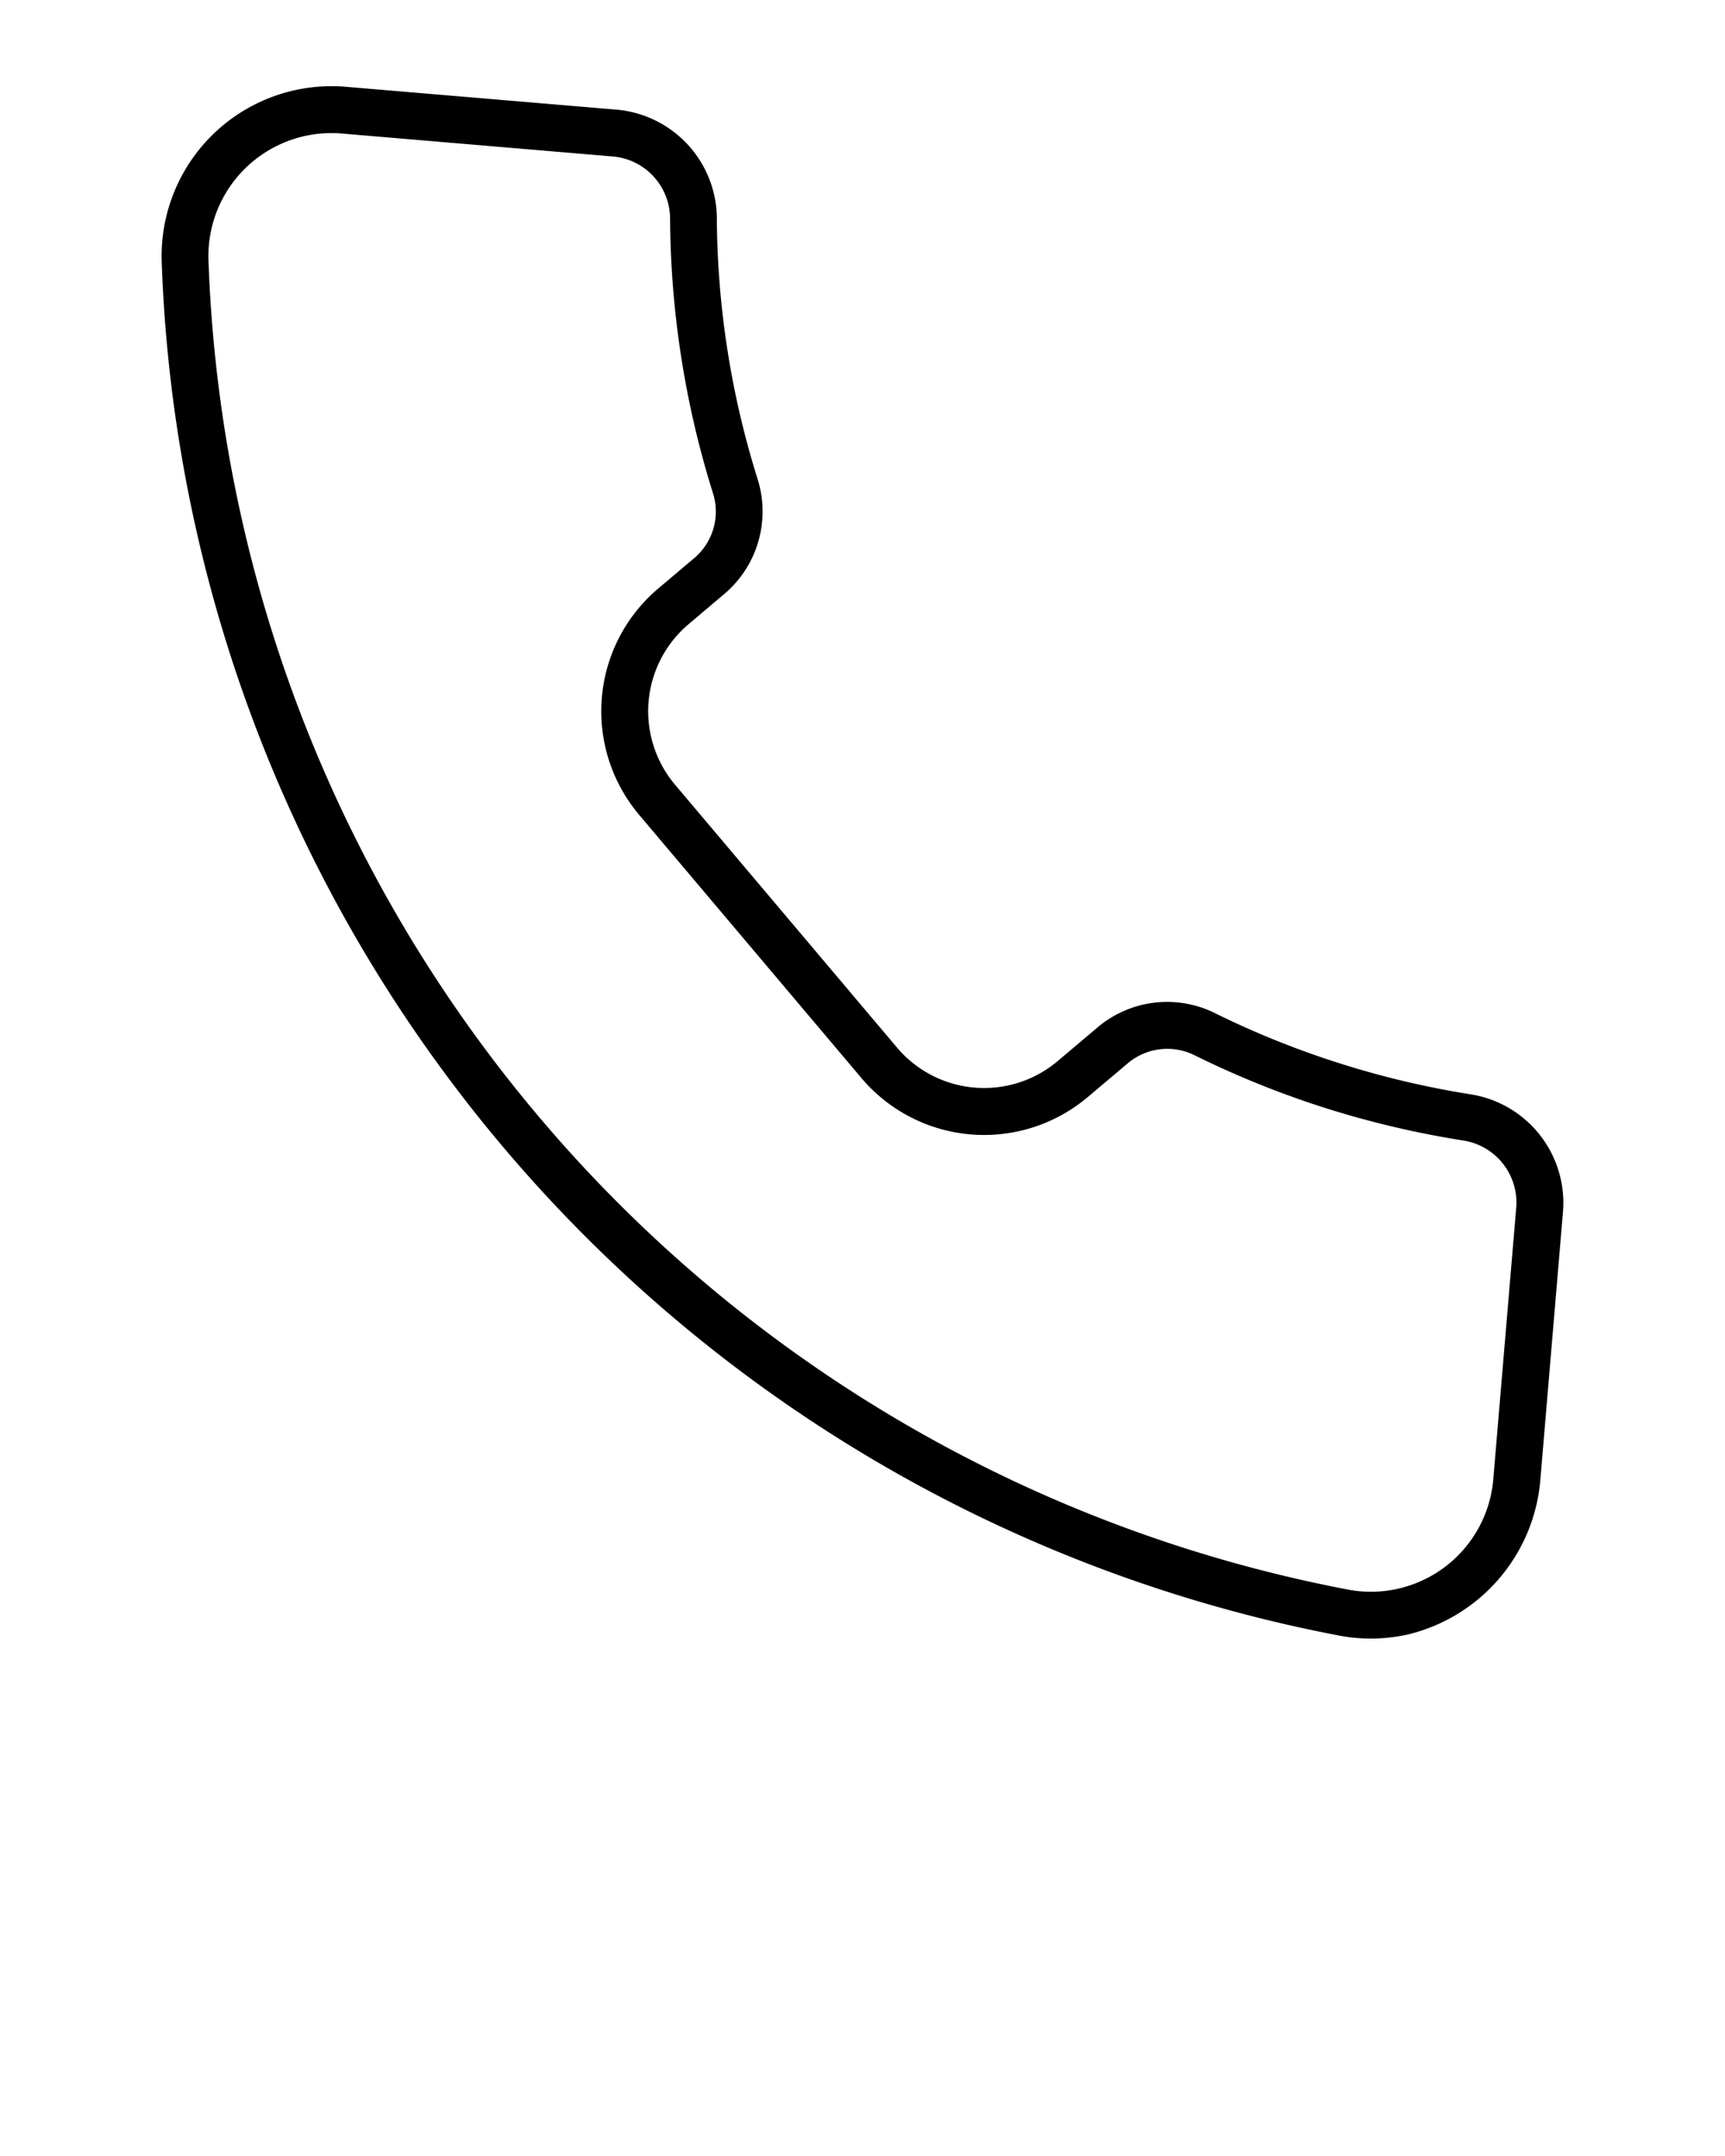 <svg xmlns="http://www.w3.org/2000/svg" data-name="Layer 1" viewBox="0 0 100 125" x="0px" y="0px"><defs><style>.cls-1{fill-rule:evenodd;}</style></defs><title>a</title><path class="cls-1" d="M81.66,94.753a9.842,9.842,0,0,1-4.128.055A84.055,84.055,0,0,1,9.378,15.277,9.852,9.852,0,0,1,20.137,5.039l15.58,1.316a6.369,6.369,0,0,1,5.84,6.319A51.4,51.4,0,0,0,43.9,27.715a6.266,6.266,0,0,1-1.972,6.773L39.905,36.2a6.608,6.608,0,0,0-.785,9.28L52.013,60.751a6.609,6.609,0,0,0,9.28.786l2.271-1.918a6.243,6.243,0,0,1,6.932-.848,51.367,51.367,0,0,0,7.189,2.886,51.714,51.714,0,0,0,7.555,1.787,6.37,6.37,0,0,1,5.366,6.831L89.288,85.883a10.077,10.077,0,0,1-7.628,8.87Zm-3.628-2.614a7.122,7.122,0,0,0,8.544-6.479l1.318-15.608a3.642,3.642,0,0,0-3.069-3.928,54.6,54.6,0,0,1-7.959-1.872A54.105,54.105,0,0,1,69.3,61.206a3.554,3.554,0,0,0-3.976.487l-2.206,1.862a1.245,1.245,0,0,1-.143.12A9.314,9.314,0,0,1,50,62.577a1.455,1.455,0,0,1-.12-.142l-12.834-15.2a9.315,9.315,0,0,1,1.105-13.108l2.025-1.71a3.536,3.536,0,0,0,1.133-3.892,54.338,54.338,0,0,1-2.464-15.839,3.631,3.631,0,0,0-3.352-3.617L19.914,7.751a7.134,7.134,0,0,0-7.825,7.441A81.346,81.346,0,0,0,78.032,92.139Z"/></svg>